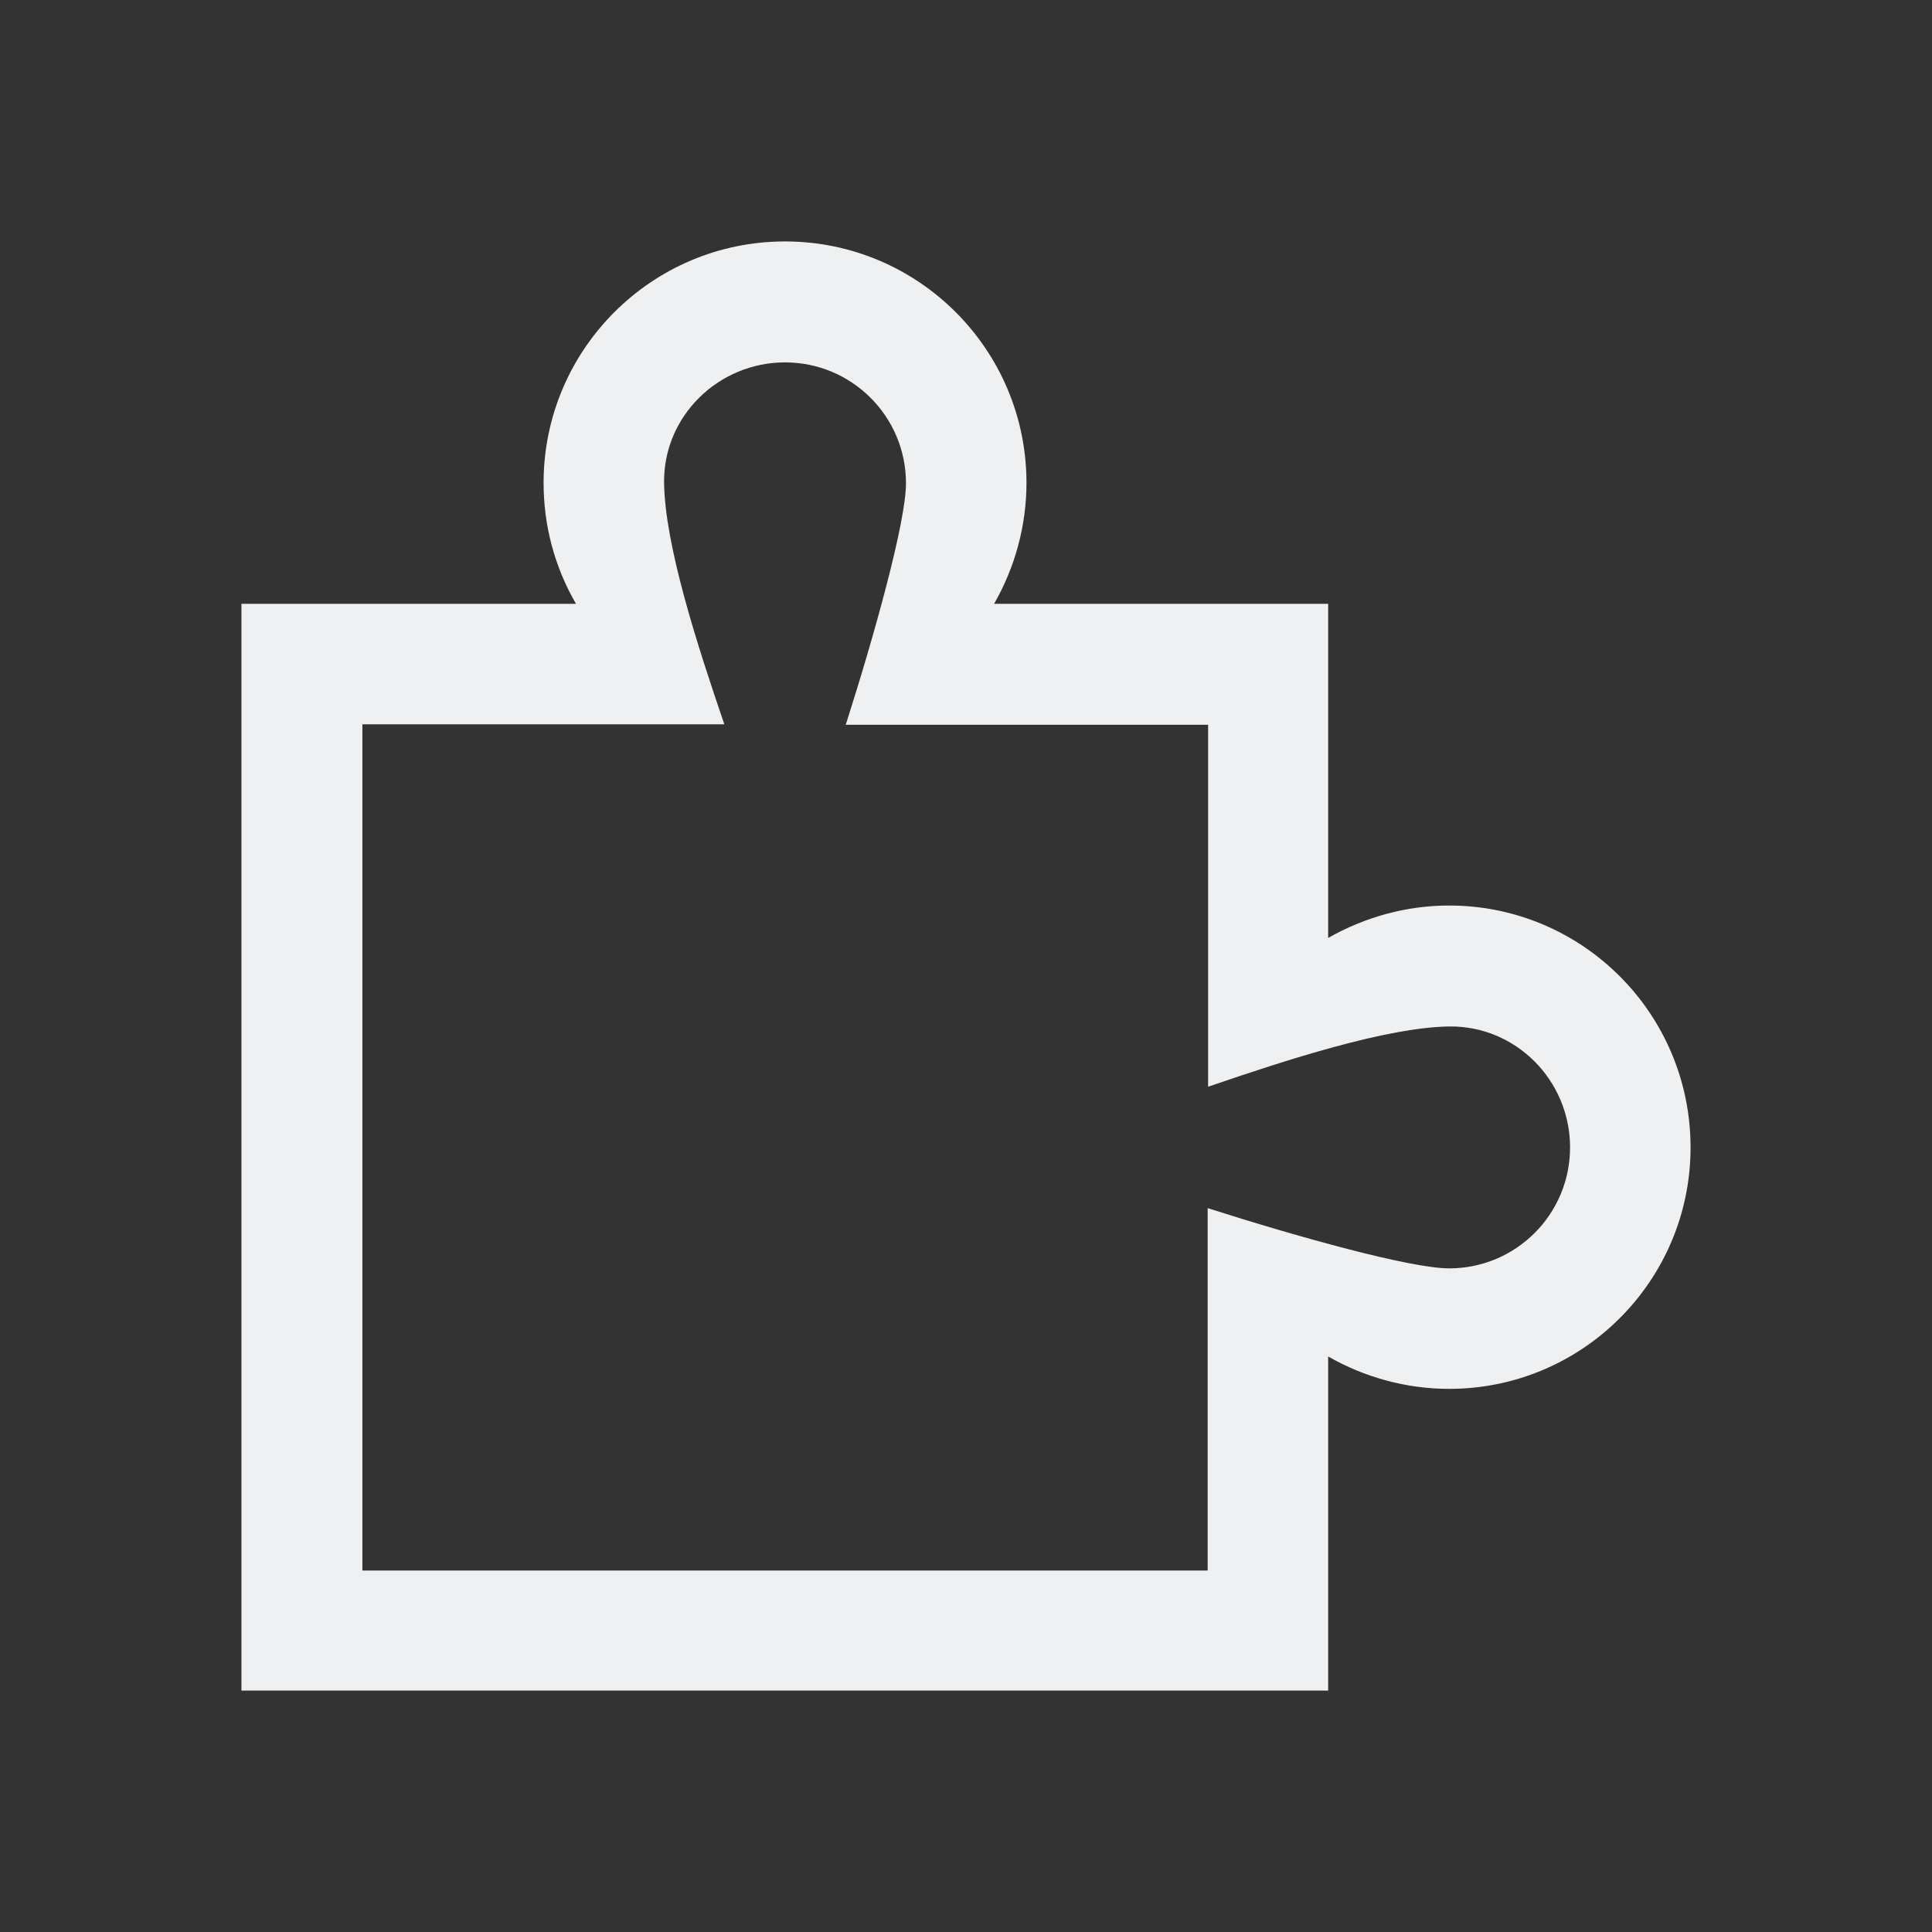 <?xml version="1.0" encoding="UTF-8" standalone="no"?>
<!-- Created with Inkscape (http://www.inkscape.org/) -->

<svg
   width="16"
   height="16"
   viewBox="0 0 4.233 4.233"
   version="1.1"
   id="svg1533"
   inkscape:version="1.1.1 (3bf5ae0d25, 2021-09-20)"
   sodipodi:docname="gnome-extensions-symbolic.svg"
   xmlns:inkscape="http://www.inkscape.org/namespaces/inkscape"
   xmlns:sodipodi="http://sodipodi.sourceforge.net/DTD/sodipodi-0.dtd"
   xmlns="http://www.w3.org/2000/svg"
   xmlns:svg="http://www.w3.org/2000/svg">
  <rect x="0" y="0" width="4.233" height="4.233" fill="#333333" stroke="none"/>
  <sodipodi:namedview
     id="namedview1535"
     pagecolor="#ffffff"
     bordercolor="#666666"
     borderopacity="1.0"
     inkscape:pageshadow="2"
     inkscape:pageopacity="0.0"
     inkscape:pagecheckerboard="0"
     inkscape:document-units="px"
     showgrid="false"
     units="px"
     inkscape:zoom="18.252194"
     inkscape:cx="11.752012"
     inkscape:cy="15.614561"
     inkscape:window-width="1852"
     inkscape:window-height="1053"
     inkscape:window-x="68"
     inkscape:window-y="27"
     inkscape:window-maximized="1"
     inkscape:current-layer="svg1533" />
  <defs
     id="defs1530">
    <style type="text/css" id="current-color-scheme">
      .ColorScheme-Text {
        color:#eff0f1;
      }
      </style>
  </defs>
  <path
     id="rect1632"
     style="fill:currentColor;stroke-width:0.232"
     class="ColorScheme-Text"
     d="m 1.72,0.529 c -0.292,3e-8 -0.529,0.237 -0.529,0.529 -2.99e-5,0.093 0.024,0.184 0.071,0.265 H 0.529 v 2.381 H 2.91 v -0.732 c 0.08,0.046 0.172,0.071 0.265,0.071 0.292,0 0.529,-0.237 0.529,-0.529 C 3.704,2.221 3.467,1.984 3.175,1.984 3.082,1.984 2.991,2.009 2.91,2.055 V 1.323 h -0.732 c 0.046,-0.08 0.071,-0.172 0.071,-0.265 0,-0.292 -0.237,-0.529 -0.529,-0.529 z m 0,0.265 c 0.146,3e-8 0.265,0.118 0.265,0.265 -1e-7,0.084 -0.069,0.332 -0.132,0.529 h 0.794 V 2.381 C 2.819,2.322 3.038,2.251 3.175,2.249 c 0.146,-0.002 0.265,0.118 0.265,0.265 0,0.146 -0.118,0.265 -0.265,0.265 -0.084,0 -0.332,-0.069 -0.529,-0.132 v 0.794 H 0.794 V 1.587 H 1.587 C 1.528,1.414 1.457,1.196 1.455,1.058 1.453,0.912 1.574,0.794 1.72,0.794 Z"
     sodipodi:nodetypes="scccccccscccccsssccccsscccccss" />
</svg>
